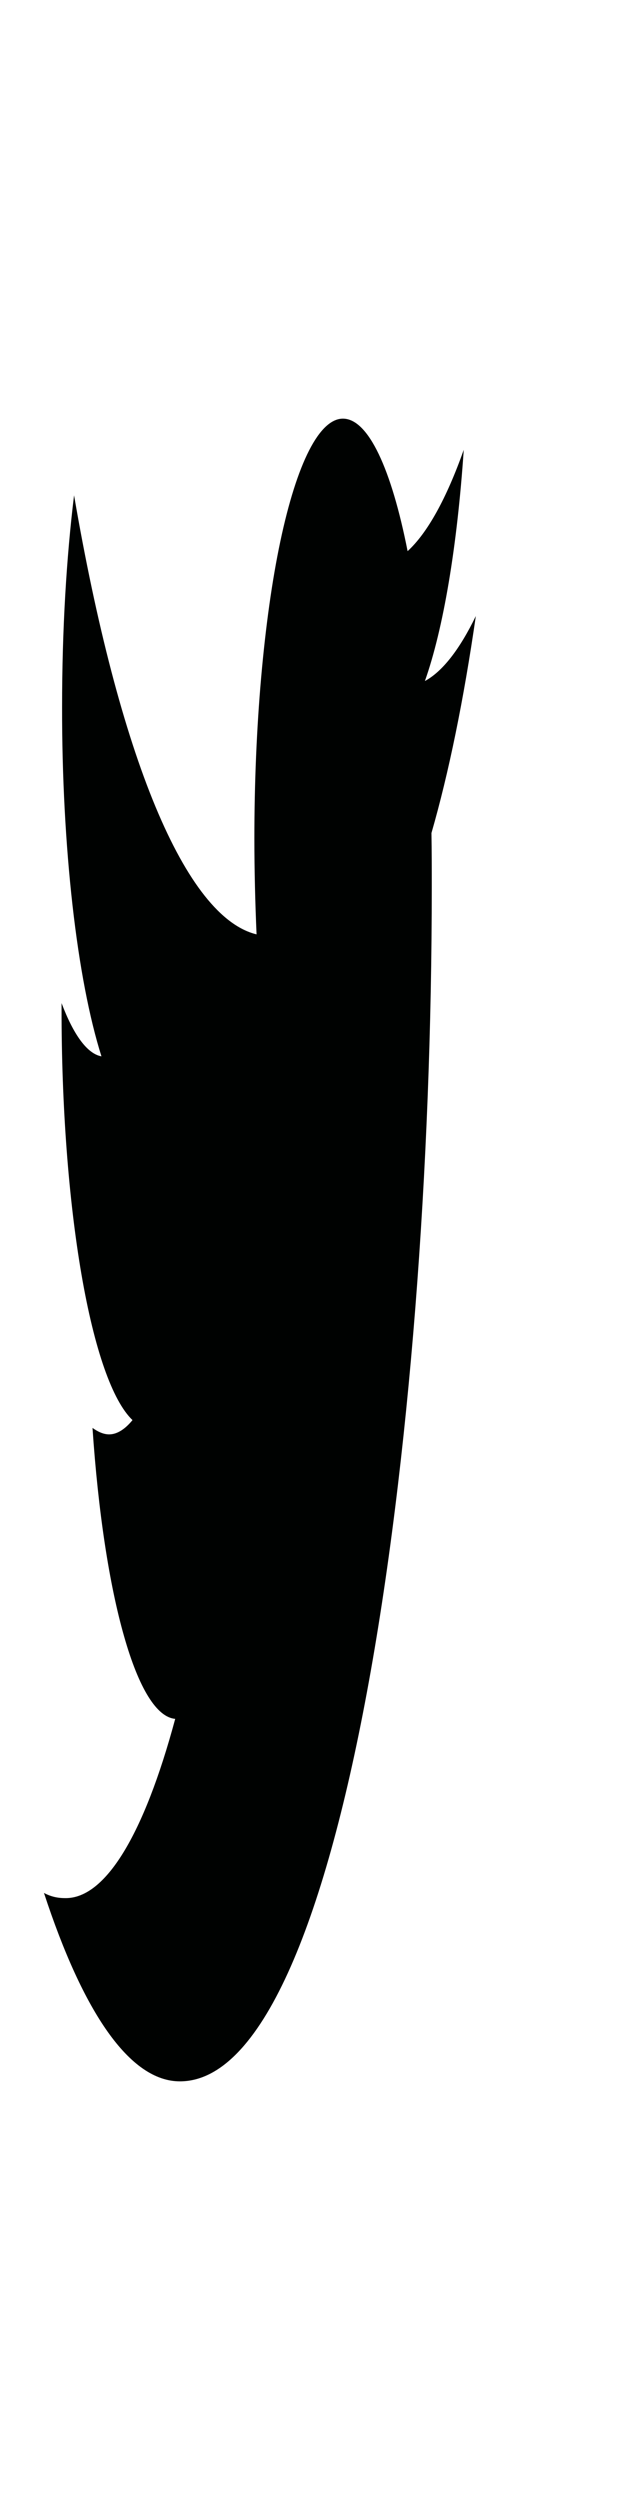 <svg width="6" height="24" viewBox="0 0 6 24" fill="none" xmlns="http://www.w3.org/2000/svg">
<g clip-path="url(#clip0_251_7985)">
<path d="M4.142 7.997C4.145 8.172 4.145 8.346 4.145 8.52C4.145 13.845 3.29 19.981 1.727 19.981C1.246 19.981 0.798 19.32 0.422 18.172C0.49 18.209 0.556 18.222 0.627 18.222C1.01 18.226 1.381 17.62 1.682 16.501C1.505 16.486 1.333 16.209 1.191 15.708C1.048 15.207 0.942 14.508 0.888 13.708C0.94 13.745 0.993 13.77 1.048 13.77C1.124 13.77 1.201 13.72 1.272 13.633C1.079 13.449 0.906 12.954 0.782 12.234C0.658 11.513 0.59 10.611 0.591 9.68V9.63C0.704 9.929 0.835 10.116 0.974 10.141C0.858 9.774 0.762 9.275 0.696 8.69C0.63 8.105 0.595 7.451 0.596 6.787C0.596 6.039 0.638 5.353 0.711 4.755C0.925 6 1.191 7.019 1.493 7.745C1.795 8.471 2.125 8.888 2.463 8.97C2.45 8.67 2.442 8.359 2.442 8.047C2.442 7.518 2.464 6.994 2.507 6.505C2.55 6.016 2.612 5.572 2.691 5.198C2.77 4.824 2.864 4.527 2.967 4.325C3.07 4.123 3.181 4.019 3.292 4.019C3.537 4.019 3.758 4.505 3.913 5.291C4.103 5.117 4.286 4.787 4.452 4.318C4.389 5.249 4.256 6.038 4.079 6.538C4.247 6.447 4.412 6.236 4.568 5.914C4.452 6.717 4.308 7.421 4.142 7.997Z" fill="#000201"/>
</g>
<defs>
<clipPath id="clip0_251_7985">
<rect width="5.063" height="24" fill="white"/>
</clipPath>
</defs>
</svg>
